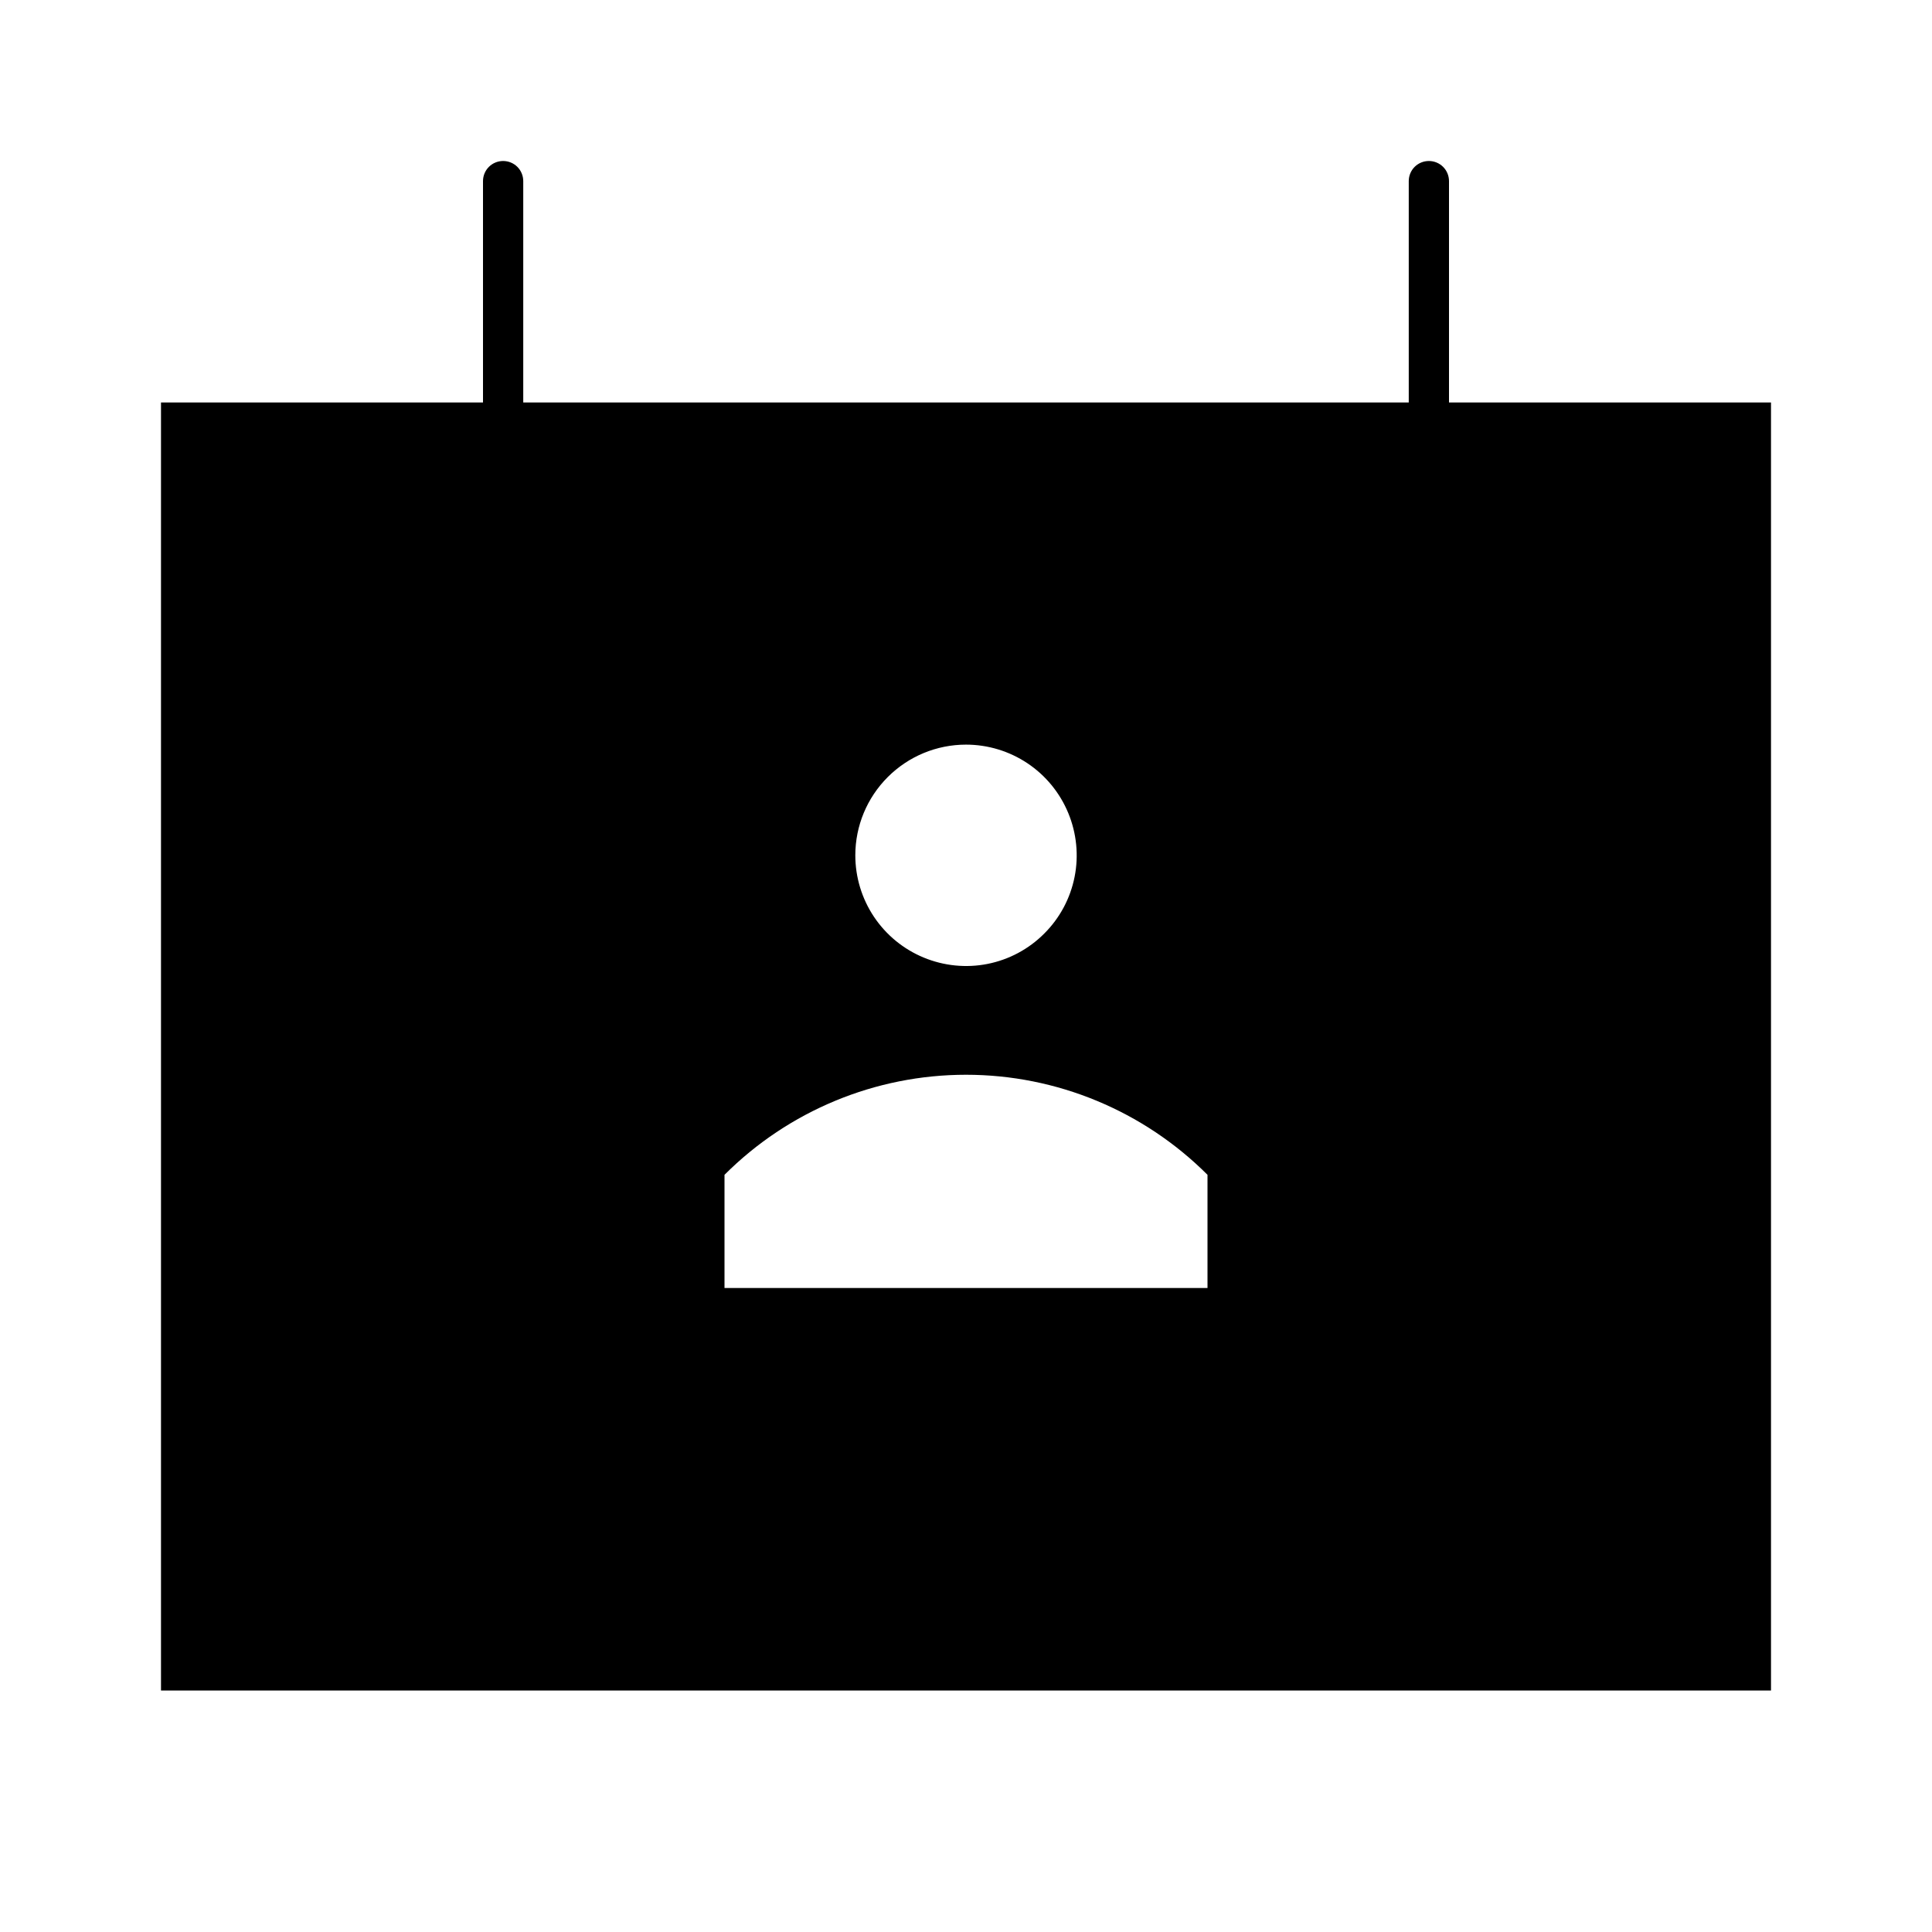 <svg width="24" height="24" viewBox="0 0 24 24" fill="none" xmlns="http://www.w3.org/2000/svg">
<path d="M18 5V2.25C18 2.184 17.974 2.12 17.927 2.073C17.88 2.026 17.816 2 17.75 2C17.684 2 17.62 2.026 17.573 2.073C17.526 2.12 17.5 2.184 17.5 2.25V5H6.5V2.25C6.5 2.184 6.474 2.12 6.427 2.073C6.38 2.026 6.316 2 6.25 2C6.184 2 6.12 2.026 6.073 2.073C6.026 2.12 6 2.184 6 2.25V5H2V21H22V5H18ZM12 9.25C12.272 9.25 12.538 9.331 12.764 9.482C12.99 9.633 13.166 9.848 13.27 10.099C13.374 10.35 13.402 10.627 13.349 10.893C13.296 11.16 13.165 11.405 12.972 11.597C12.78 11.79 12.535 11.921 12.268 11.974C12.002 12.027 11.725 11.999 11.474 11.895C11.223 11.791 11.008 11.615 10.857 11.389C10.706 11.163 10.625 10.897 10.625 10.625C10.625 10.26 10.77 9.911 11.028 9.653C11.286 9.395 11.635 9.25 12 9.25ZM15 16H9V14.594C9.796 13.798 10.875 13.351 12 13.351C13.125 13.351 14.204 13.798 15 14.594V16Z" fill="black"/>
</svg>
